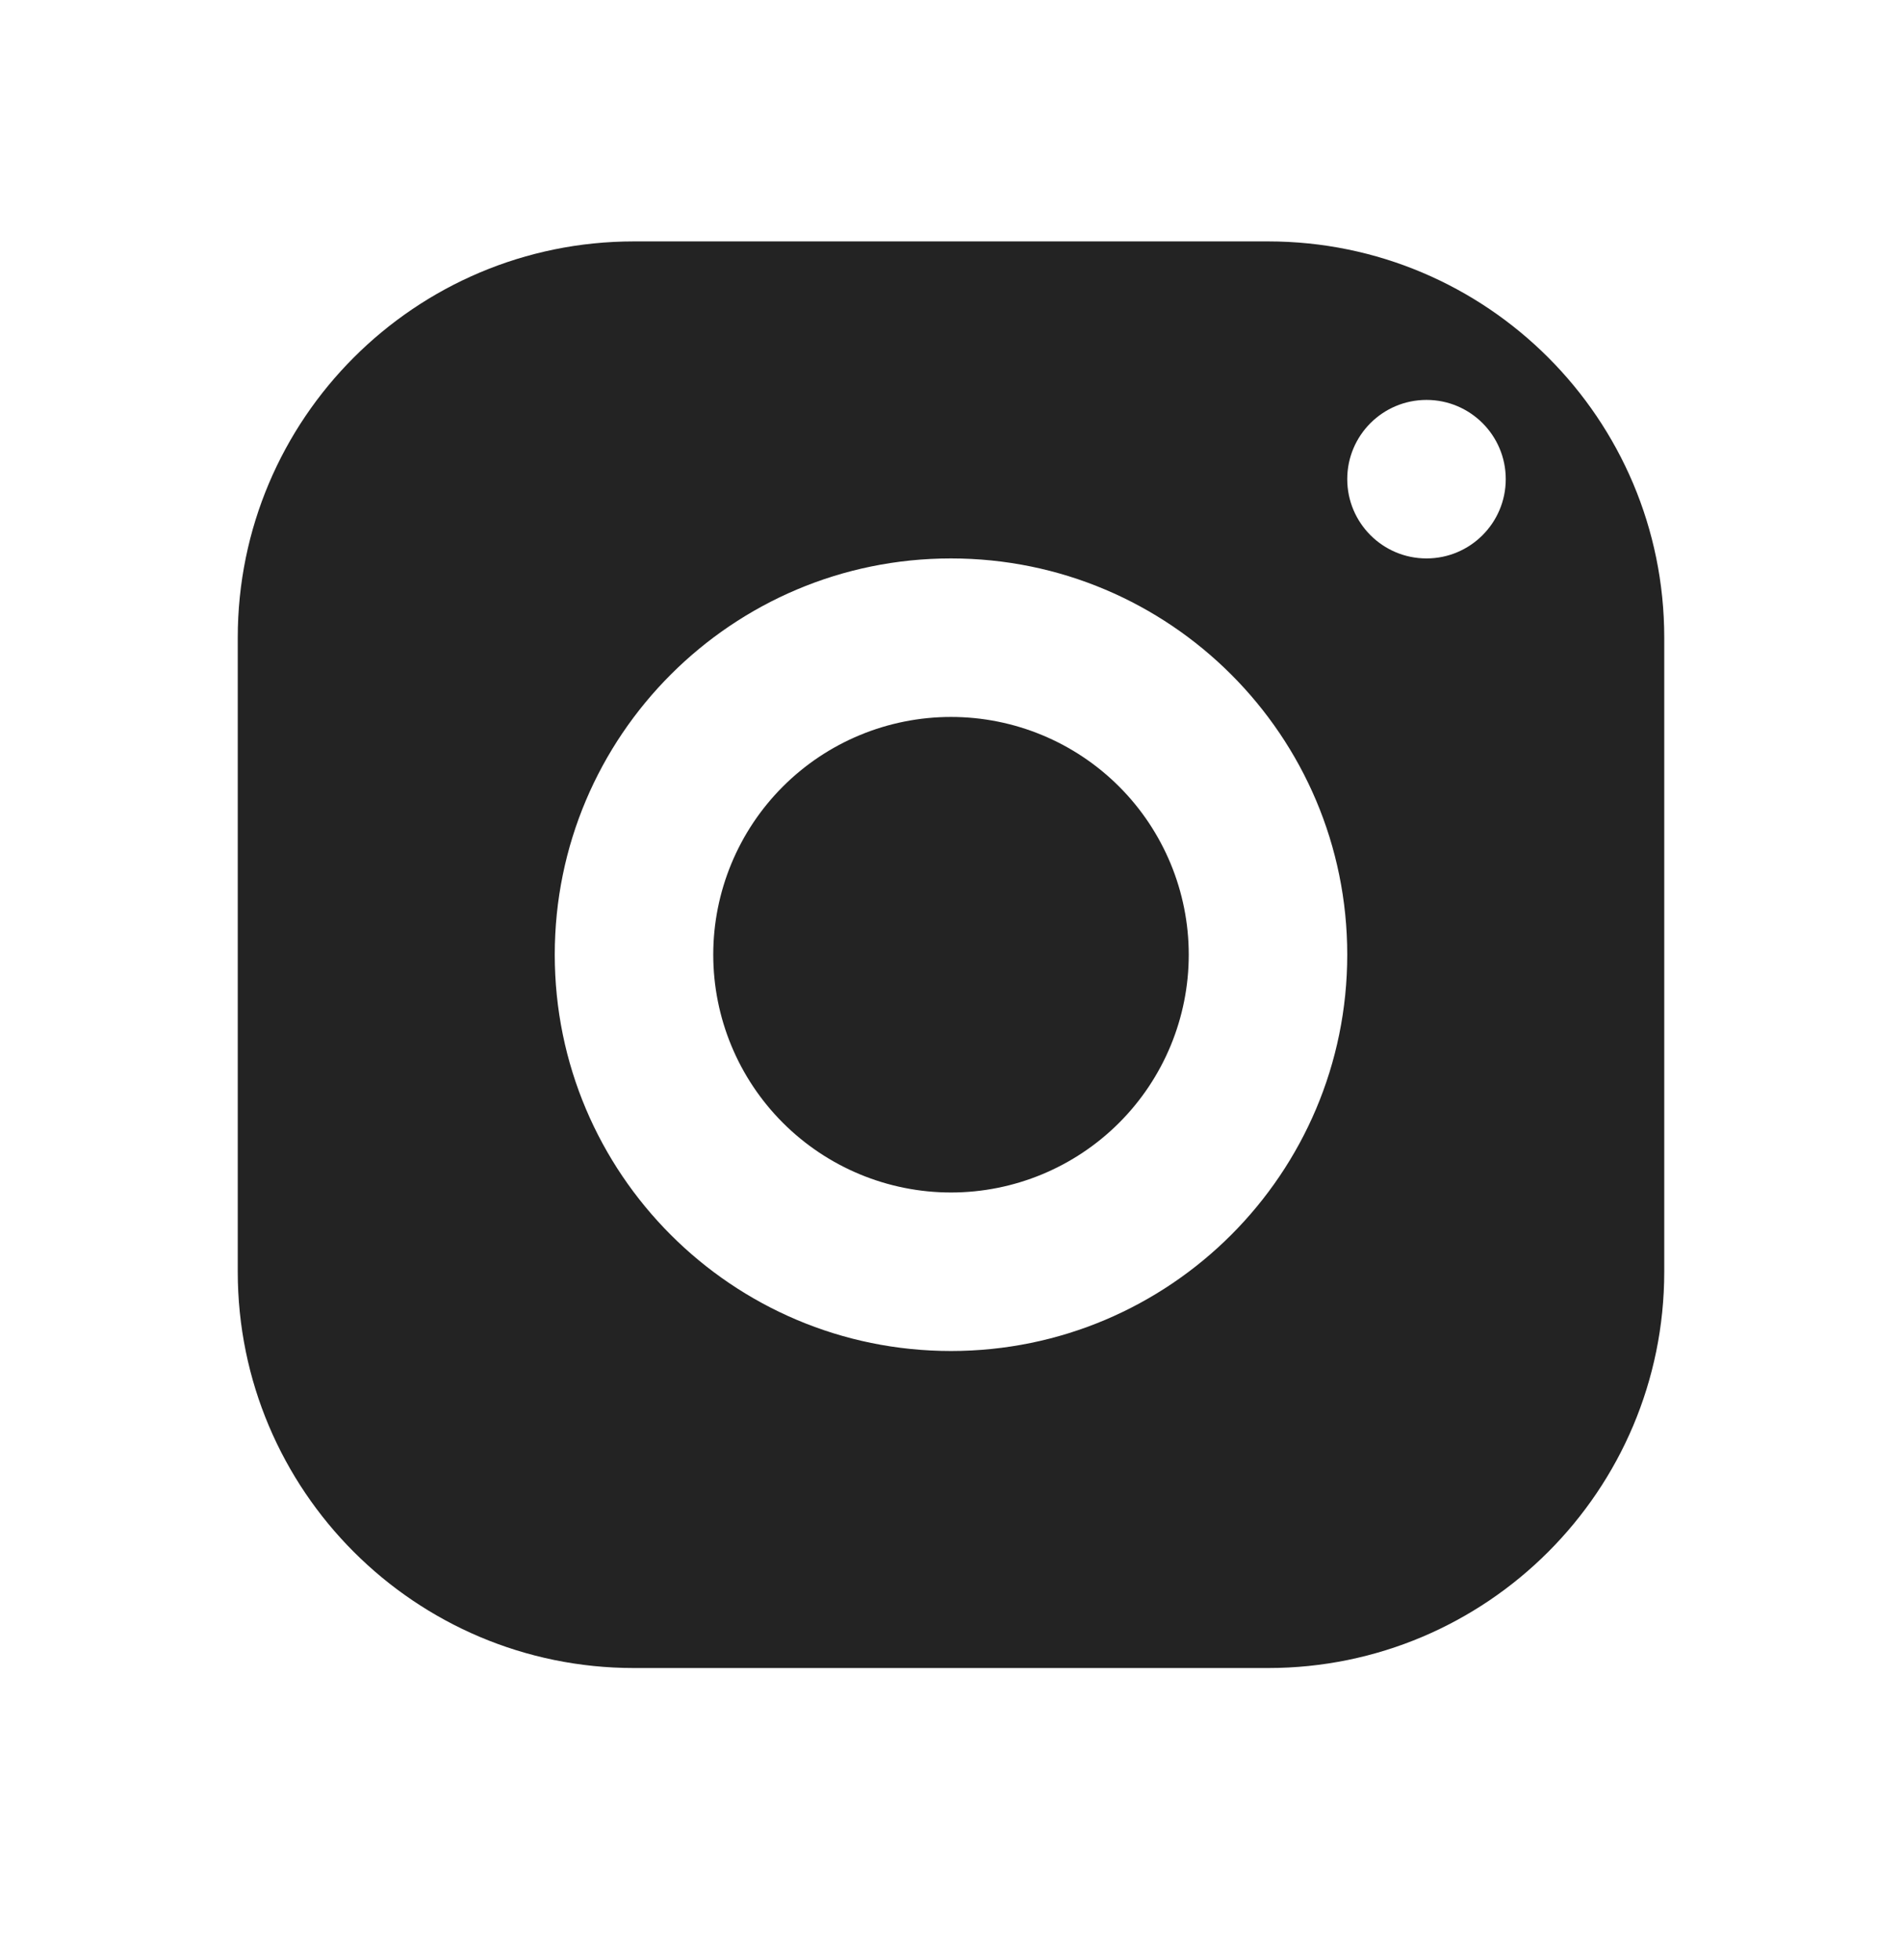 <svg width="33" height="34" viewBox="0 0 33 34" fill="none" xmlns="http://www.w3.org/2000/svg">
<path d="M11 4.188C7.204 4.188 4.125 7.266 4.125 11.062V22.062C4.125 25.859 7.204 28.938 11 28.938H22C25.796 28.938 28.875 25.859 28.875 22.062V11.062C28.875 7.266 25.796 4.188 22 4.188H11ZM24.75 6.938C25.509 6.938 26.125 7.553 26.125 8.312C26.125 9.072 25.509 9.688 24.75 9.688C23.991 9.688 23.375 9.072 23.375 8.312C23.375 7.553 23.991 6.938 24.75 6.938ZM16.5 9.688C20.296 9.688 23.375 12.766 23.375 16.562C23.375 20.359 20.296 23.438 16.5 23.438C12.704 23.438 9.625 20.359 9.625 16.562C9.625 12.766 12.704 9.688 16.5 9.688ZM16.5 12.438C15.406 12.438 14.357 12.872 13.583 13.646C12.81 14.419 12.375 15.469 12.375 16.562C12.375 17.657 12.81 18.706 13.583 19.479C14.357 20.253 15.406 20.688 16.5 20.688C17.594 20.688 18.643 20.253 19.417 19.479C20.19 18.706 20.625 17.657 20.625 16.562C20.625 15.469 20.19 14.419 19.417 13.646C18.643 12.872 17.594 12.438 16.5 12.438Z" fill="#232323"/>
</svg>
